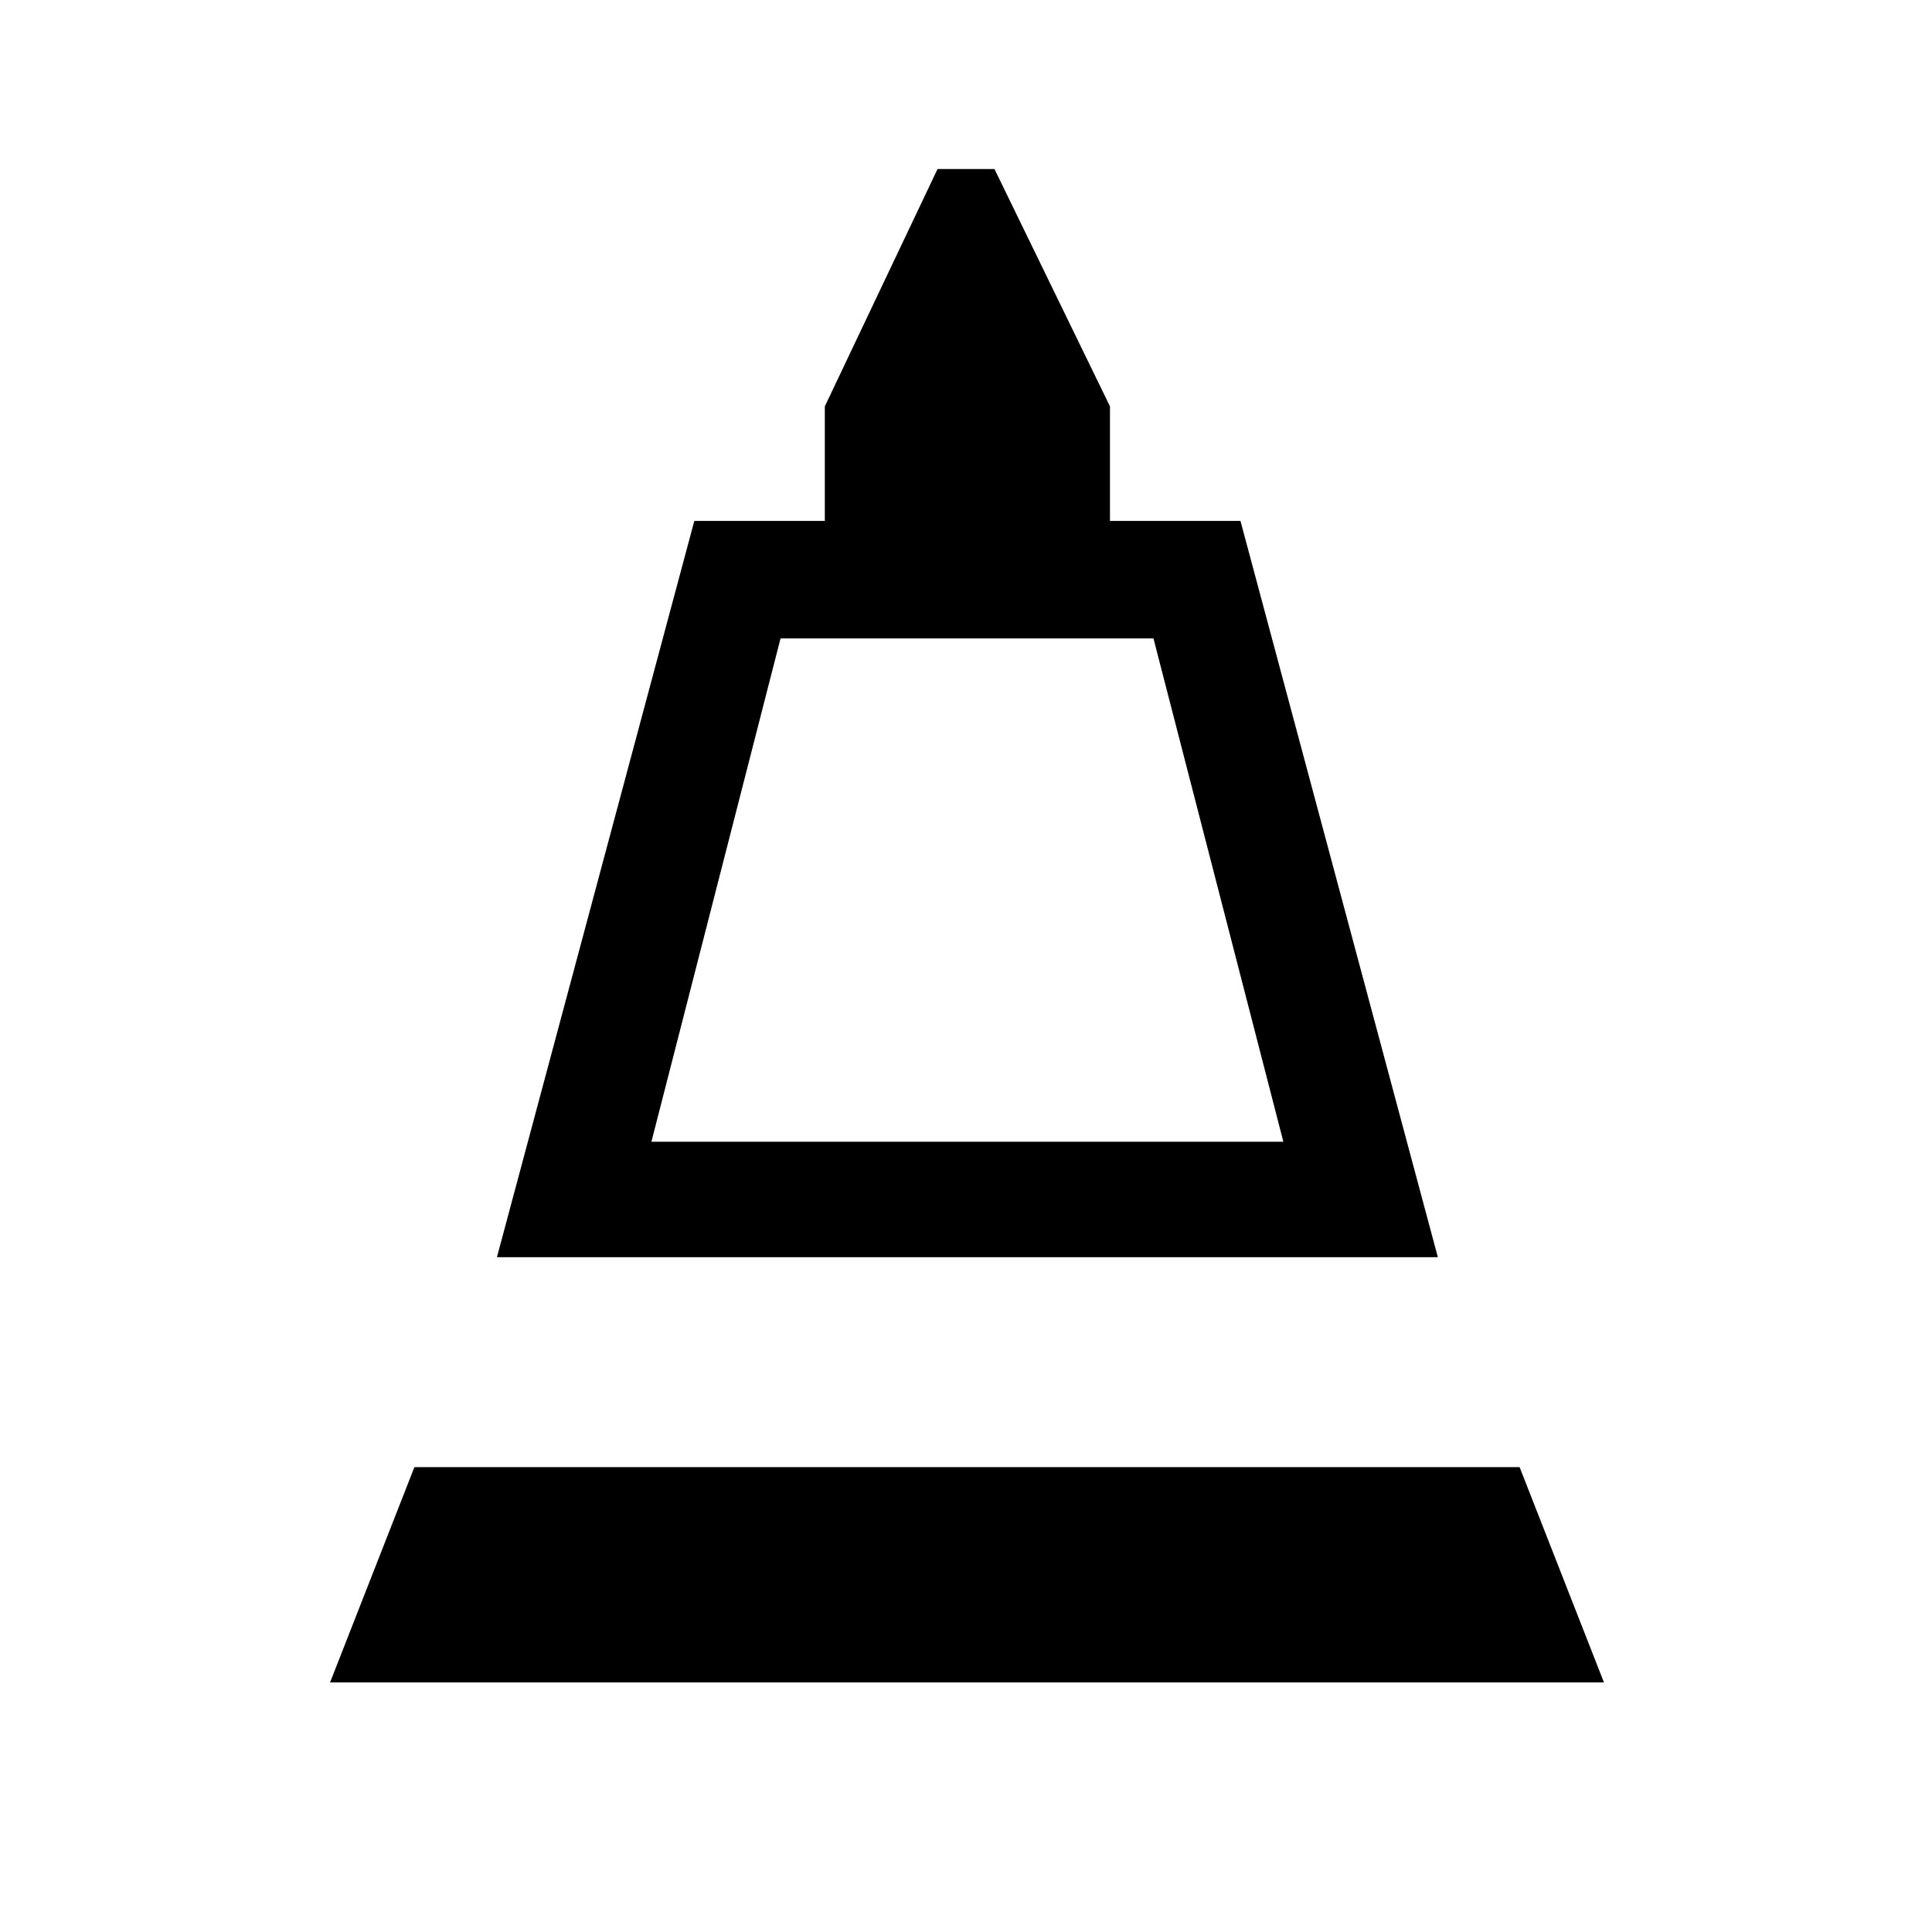 <svg xmlns="http://www.w3.org/2000/svg" height="48" viewBox="0 -960 960 960" width="48"><path d="M246.92-335.31 345-701.15h64.85v-56.93l56-117.92h28.3l57.39 117.92v56.93h64.84l98.08 365.84H246.92Zm76.77-57.38h314l-64.54-250.08h-185.3l-64.16 250.08ZM164-124l41.92-107h549.16L797-124H164Zm159.69-268.69h314-314Z"/></svg>